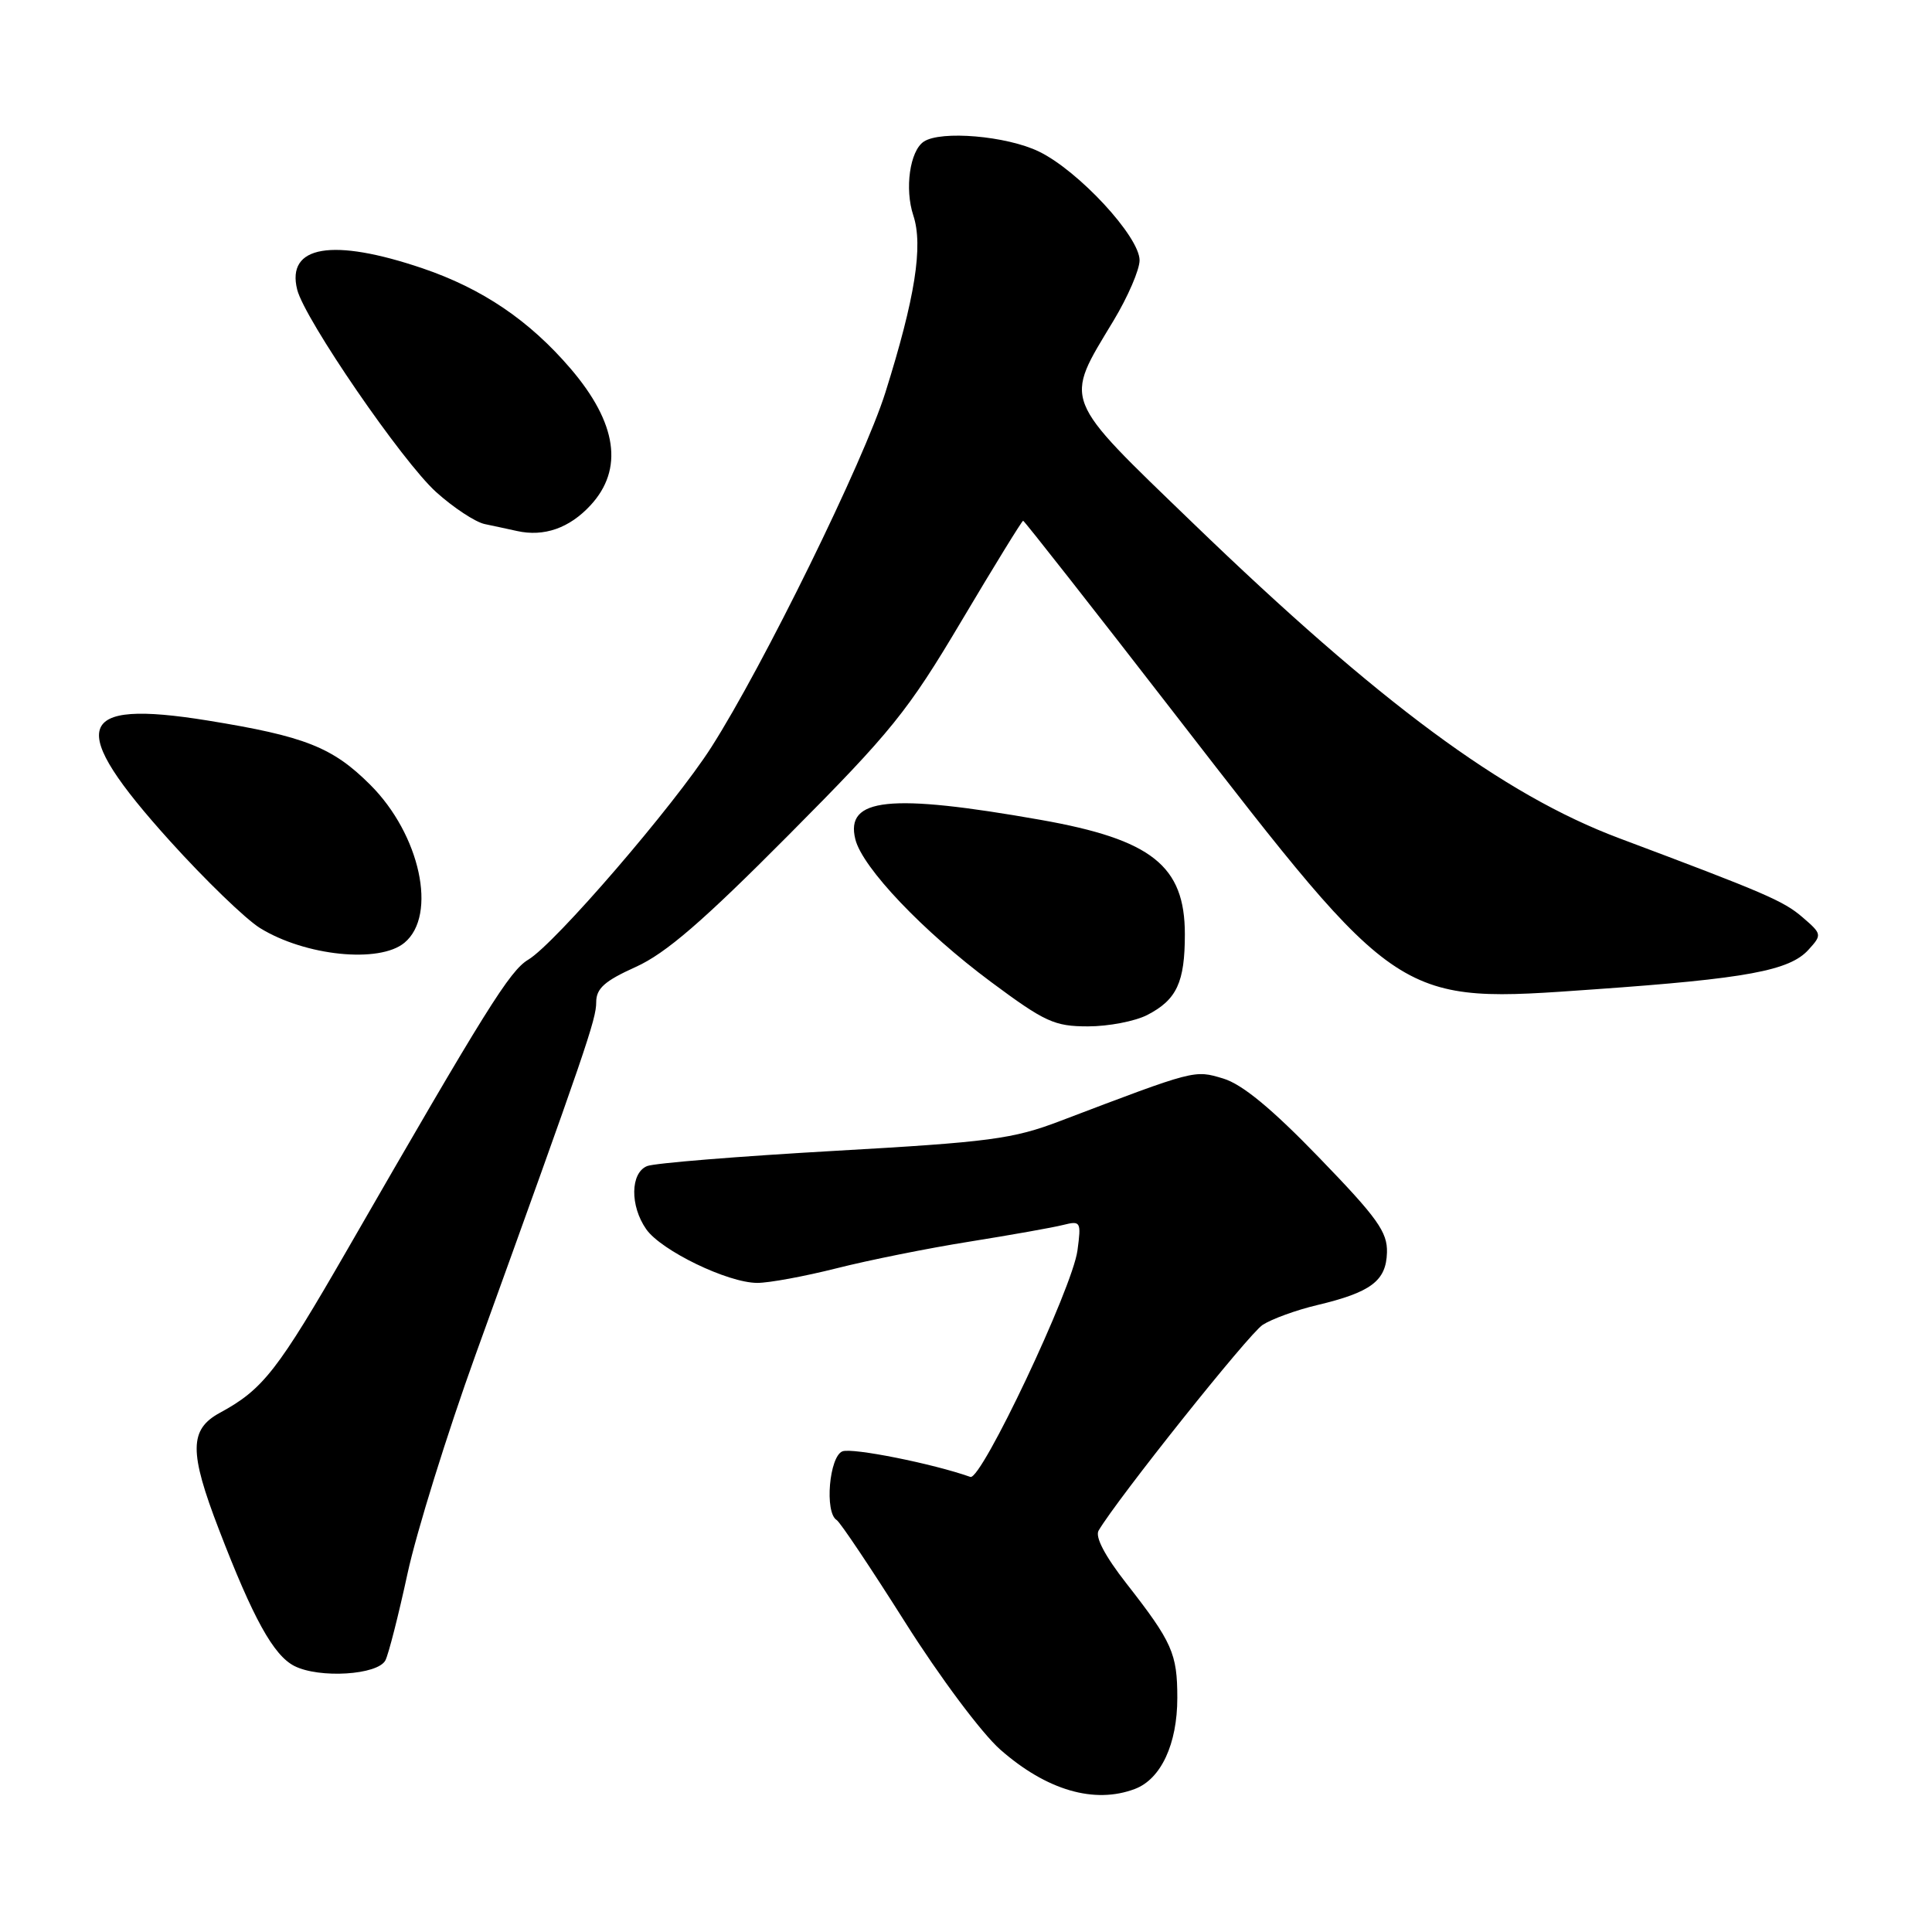 <?xml version="1.0" encoding="UTF-8" standalone="no"?>
<!DOCTYPE svg PUBLIC "-//W3C//DTD SVG 1.1//EN" "http://www.w3.org/Graphics/SVG/1.1/DTD/svg11.dtd" >
<svg xmlns="http://www.w3.org/2000/svg" xmlns:xlink="http://www.w3.org/1999/xlink" version="1.1" viewBox="0 0 256 256">
 <g >
 <path fill="currentColor"
d=" M 150.39 237.04 C 153.84 235.73 156.00 231.09 156.00 224.98 C 156.00 219.10 155.33 217.59 149.25 209.81 C 146.42 206.19 145.08 203.65 145.57 202.81 C 148.04 198.61 165.48 176.73 167.31 175.55 C 168.52 174.77 171.75 173.59 174.50 172.94 C 181.68 171.23 183.67 169.73 183.78 165.97 C 183.86 163.25 182.52 161.38 174.78 153.38 C 168.49 146.87 164.58 143.66 162.08 142.91 C 158.24 141.76 158.47 141.70 140.50 148.53 C 134.21 150.93 131.18 151.33 110.50 152.50 C 97.85 153.22 86.71 154.12 85.75 154.51 C 83.52 155.41 83.46 159.78 85.63 162.88 C 87.61 165.71 96.43 169.98 100.33 169.99 C 101.89 170.00 106.62 169.12 110.83 168.06 C 115.05 166.99 122.99 165.39 128.48 164.52 C 133.97 163.64 139.55 162.65 140.88 162.31 C 143.20 161.73 143.28 161.88 142.77 165.69 C 142.10 170.70 130.03 196.21 128.58 195.70 C 123.62 193.94 112.95 191.81 111.63 192.31 C 109.88 192.98 109.24 200.41 110.86 201.41 C 111.33 201.70 115.41 207.80 119.93 214.95 C 124.52 222.22 130.09 229.67 132.54 231.83 C 138.68 237.23 145.02 239.08 150.39 237.04 Z  M 51.07 220.00 C 51.49 219.18 52.81 214.00 54.00 208.50 C 55.19 203.00 59.25 189.95 63.02 179.50 C 77.68 138.94 79.00 135.07 79.00 132.81 C 79.00 130.98 80.10 129.99 84.25 128.12 C 88.23 126.32 93.14 122.08 104.52 110.62 C 118.14 96.92 120.29 94.26 127.42 82.25 C 131.75 74.96 135.42 69.00 135.57 69.00 C 135.72 69.00 144.87 80.65 155.89 94.89 C 185.67 133.34 185.08 132.95 211.29 131.09 C 231.45 129.67 237.14 128.61 239.64 125.84 C 241.44 123.86 241.42 123.76 238.83 121.53 C 236.32 119.37 233.92 118.34 214.50 111.05 C 199.20 105.30 182.78 93.16 158.11 69.35 C 140.55 52.40 140.96 53.43 147.56 42.47 C 149.45 39.33 151.00 35.74 151.00 34.49 C 151.00 31.36 142.91 22.62 137.66 20.08 C 133.40 18.01 124.65 17.26 122.40 18.77 C 120.56 20.00 119.85 25.02 121.02 28.55 C 122.35 32.58 121.25 39.50 117.32 52.00 C 114.47 61.07 101.14 88.23 94.26 99.00 C 89.32 106.74 73.54 125.05 70.00 127.16 C 67.54 128.63 64.42 133.64 46.07 165.50 C 36.78 181.63 34.86 184.10 29.14 187.20 C 25.07 189.41 25.04 192.36 29.01 202.67 C 33.54 214.46 36.24 219.34 39.00 220.75 C 42.31 222.43 50.06 221.95 51.07 220.00 Z  M 152.02 134.49 C 155.93 132.47 157.00 130.16 157.00 123.79 C 157.00 114.72 152.61 111.24 137.91 108.64 C 117.88 105.10 111.96 105.72 113.34 111.22 C 114.28 114.98 122.33 123.44 131.31 130.11 C 138.47 135.43 139.72 136.00 144.17 136.00 C 146.88 136.00 150.41 135.32 152.02 134.49 Z  M 53.59 124.92 C 57.99 121.27 55.67 110.57 49.05 103.98 C 44.06 99.00 40.40 97.56 27.50 95.47 C 9.85 92.62 8.74 96.18 22.54 111.46 C 27.20 116.62 32.56 121.80 34.45 122.97 C 40.44 126.67 50.27 127.68 53.59 124.92 Z  M 78.25 66.95 C 82.66 62.17 81.77 56.06 75.62 48.86 C 70.14 42.46 63.92 38.25 55.98 35.55 C 44.03 31.50 37.91 32.54 39.38 38.38 C 40.37 42.31 53.33 61.20 57.81 65.22 C 60.09 67.27 62.97 69.17 64.22 69.44 C 65.48 69.70 67.40 70.12 68.50 70.36 C 72.09 71.16 75.45 69.98 78.25 66.95 Z "/>
</g>
</svg>